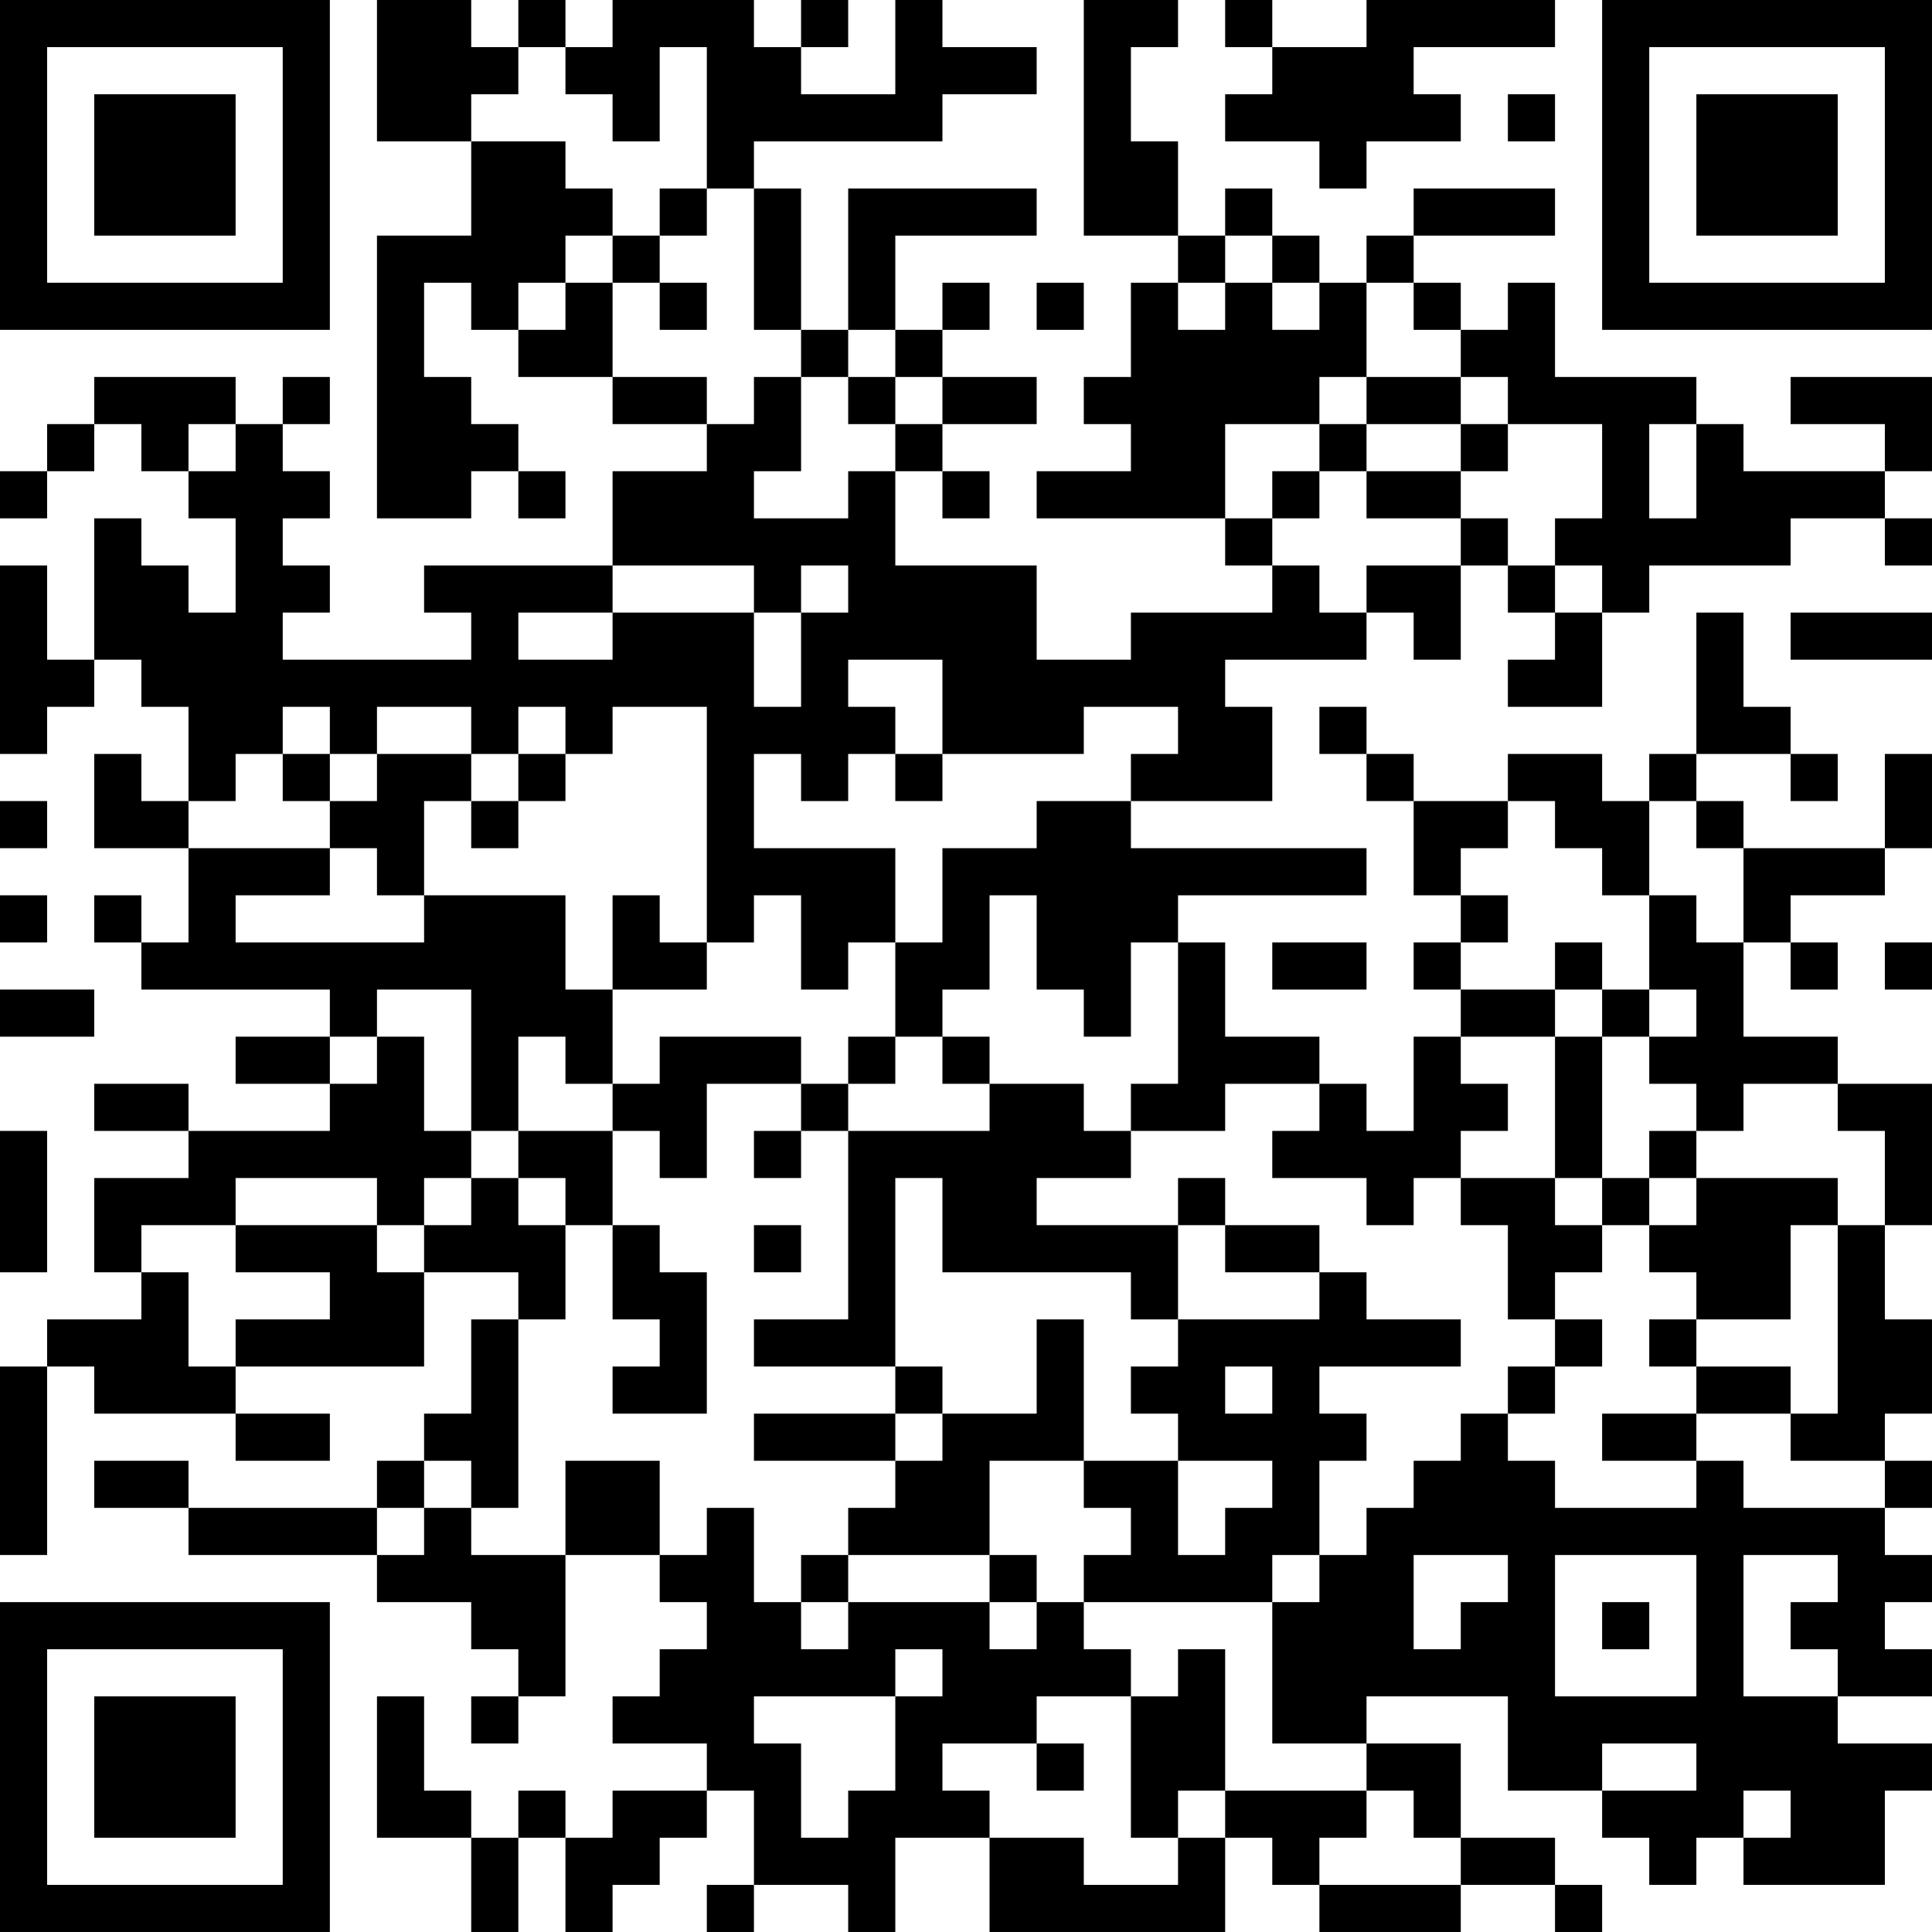 <?xml version="1.0" encoding="UTF-8"?>
<svg xmlns="http://www.w3.org/2000/svg" version="1.1" width="200" height="200" viewBox="0 0 200 200"><rect x="0" y="0" width="200" height="200" fill="#ffffff"/><g transform="scale(4.878)"><g transform="translate(0,0)"><path fill-rule="evenodd" d="M8 0L8 3L10 3L10 5L8 5L8 11L10 11L10 10L11 10L11 11L12 11L12 10L11 10L11 9L10 9L10 8L9 8L9 6L10 6L10 7L11 7L11 8L13 8L13 9L15 9L15 10L13 10L13 12L9 12L9 13L10 13L10 14L6 14L6 13L7 13L7 12L6 12L6 11L7 11L7 10L6 10L6 9L7 9L7 8L6 8L6 9L5 9L5 8L2 8L2 9L1 9L1 10L0 10L0 11L1 11L1 10L2 10L2 9L3 9L3 10L4 10L4 11L5 11L5 13L4 13L4 12L3 12L3 11L2 11L2 14L1 14L1 12L0 12L0 16L1 16L1 15L2 15L2 14L3 14L3 15L4 15L4 17L3 17L3 16L2 16L2 18L4 18L4 20L3 20L3 19L2 19L2 20L3 20L3 21L7 21L7 22L5 22L5 23L7 23L7 24L4 24L4 23L2 23L2 24L4 24L4 25L2 25L2 27L3 27L3 28L1 28L1 29L0 29L0 33L1 33L1 29L2 29L2 30L5 30L5 31L7 31L7 30L5 30L5 29L9 29L9 27L11 27L11 28L10 28L10 30L9 30L9 31L8 31L8 32L4 32L4 31L2 31L2 32L4 32L4 33L8 33L8 34L10 34L10 35L11 35L11 36L10 36L10 37L11 37L11 36L12 36L12 33L14 33L14 34L15 34L15 35L14 35L14 36L13 36L13 37L15 37L15 38L13 38L13 39L12 39L12 38L11 38L11 39L10 39L10 38L9 38L9 36L8 36L8 39L10 39L10 41L11 41L11 39L12 39L12 41L13 41L13 40L14 40L14 39L15 39L15 38L16 38L16 40L15 40L15 41L16 41L16 40L18 40L18 41L19 41L19 39L21 39L21 41L26 41L26 39L27 39L27 40L28 40L28 41L31 41L31 40L33 40L33 41L34 41L34 40L33 40L33 39L31 39L31 37L29 37L29 36L32 36L32 38L34 38L34 39L35 39L35 40L36 40L36 39L37 39L37 40L40 40L40 38L41 38L41 37L39 37L39 36L41 36L41 35L40 35L40 34L41 34L41 33L40 33L40 32L41 32L41 31L40 31L40 30L41 30L41 28L40 28L40 26L41 26L41 23L39 23L39 22L37 22L37 20L38 20L38 21L39 21L39 20L38 20L38 19L40 19L40 18L41 18L41 16L40 16L40 18L37 18L37 17L36 17L36 16L38 16L38 17L39 17L39 16L38 16L38 15L37 15L37 13L36 13L36 16L35 16L35 17L34 17L34 16L32 16L32 17L30 17L30 16L29 16L29 15L28 15L28 16L29 16L29 17L30 17L30 19L31 19L31 20L30 20L30 21L31 21L31 22L30 22L30 24L29 24L29 23L28 23L28 22L26 22L26 20L25 20L25 19L29 19L29 18L24 18L24 17L27 17L27 15L26 15L26 14L29 14L29 13L30 13L30 14L31 14L31 12L32 12L32 13L33 13L33 14L32 14L32 15L34 15L34 13L35 13L35 12L38 12L38 11L40 11L40 12L41 12L41 11L40 11L40 10L41 10L41 8L38 8L38 9L40 9L40 10L37 10L37 9L36 9L36 8L33 8L33 6L32 6L32 7L31 7L31 6L30 6L30 5L33 5L33 4L30 4L30 5L29 5L29 6L28 6L28 5L27 5L27 4L26 4L26 5L25 5L25 3L24 3L24 1L25 1L25 0L23 0L23 5L25 5L25 6L24 6L24 8L23 8L23 9L24 9L24 10L22 10L22 11L26 11L26 12L27 12L27 13L24 13L24 14L22 14L22 12L19 12L19 10L20 10L20 11L21 11L21 10L20 10L20 9L22 9L22 8L20 8L20 7L21 7L21 6L20 6L20 7L19 7L19 5L22 5L22 4L18 4L18 7L17 7L17 4L16 4L16 3L20 3L20 2L22 2L22 1L20 1L20 0L19 0L19 2L17 2L17 1L18 1L18 0L17 0L17 1L16 1L16 0L13 0L13 1L12 1L12 0L11 0L11 1L10 1L10 0ZM26 0L26 1L27 1L27 2L26 2L26 3L28 3L28 4L29 4L29 3L31 3L31 2L30 2L30 1L33 1L33 0L29 0L29 1L27 1L27 0ZM11 1L11 2L10 2L10 3L12 3L12 4L13 4L13 5L12 5L12 6L11 6L11 7L12 7L12 6L13 6L13 8L15 8L15 9L16 9L16 8L17 8L17 10L16 10L16 11L18 11L18 10L19 10L19 9L20 9L20 8L19 8L19 7L18 7L18 8L17 8L17 7L16 7L16 4L15 4L15 1L14 1L14 3L13 3L13 2L12 2L12 1ZM32 2L32 3L33 3L33 2ZM14 4L14 5L13 5L13 6L14 6L14 7L15 7L15 6L14 6L14 5L15 5L15 4ZM26 5L26 6L25 6L25 7L26 7L26 6L27 6L27 7L28 7L28 6L27 6L27 5ZM22 6L22 7L23 7L23 6ZM29 6L29 8L28 8L28 9L26 9L26 11L27 11L27 12L28 12L28 13L29 13L29 12L31 12L31 11L32 11L32 12L33 12L33 13L34 13L34 12L33 12L33 11L34 11L34 9L32 9L32 8L31 8L31 7L30 7L30 6ZM18 8L18 9L19 9L19 8ZM29 8L29 9L28 9L28 10L27 10L27 11L28 11L28 10L29 10L29 11L31 11L31 10L32 10L32 9L31 9L31 8ZM4 9L4 10L5 10L5 9ZM29 9L29 10L31 10L31 9ZM35 9L35 11L36 11L36 9ZM13 12L13 13L11 13L11 14L13 14L13 13L16 13L16 15L17 15L17 13L18 13L18 12L17 12L17 13L16 13L16 12ZM38 13L38 14L41 14L41 13ZM18 14L18 15L19 15L19 16L18 16L18 17L17 17L17 16L16 16L16 18L19 18L19 20L18 20L18 21L17 21L17 19L16 19L16 20L15 20L15 15L13 15L13 16L12 16L12 15L11 15L11 16L10 16L10 15L8 15L8 16L7 16L7 15L6 15L6 16L5 16L5 17L4 17L4 18L7 18L7 19L5 19L5 20L9 20L9 19L12 19L12 21L13 21L13 23L12 23L12 22L11 22L11 24L10 24L10 21L8 21L8 22L7 22L7 23L8 23L8 22L9 22L9 24L10 24L10 25L9 25L9 26L8 26L8 25L5 25L5 26L3 26L3 27L4 27L4 29L5 29L5 28L7 28L7 27L5 27L5 26L8 26L8 27L9 27L9 26L10 26L10 25L11 25L11 26L12 26L12 28L11 28L11 32L10 32L10 31L9 31L9 32L8 32L8 33L9 33L9 32L10 32L10 33L12 33L12 31L14 31L14 33L15 33L15 32L16 32L16 34L17 34L17 35L18 35L18 34L21 34L21 35L22 35L22 34L23 34L23 35L24 35L24 36L22 36L22 37L20 37L20 38L21 38L21 39L23 39L23 40L25 40L25 39L26 39L26 38L29 38L29 39L28 39L28 40L31 40L31 39L30 39L30 38L29 38L29 37L27 37L27 34L28 34L28 33L29 33L29 32L30 32L30 31L31 31L31 30L32 30L32 31L33 31L33 32L36 32L36 31L37 31L37 32L40 32L40 31L38 31L38 30L39 30L39 26L40 26L40 24L39 24L39 23L37 23L37 24L36 24L36 23L35 23L35 22L36 22L36 21L35 21L35 19L36 19L36 20L37 20L37 18L36 18L36 17L35 17L35 19L34 19L34 18L33 18L33 17L32 17L32 18L31 18L31 19L32 19L32 20L31 20L31 21L33 21L33 22L31 22L31 23L32 23L32 24L31 24L31 25L30 25L30 26L29 26L29 25L27 25L27 24L28 24L28 23L26 23L26 24L24 24L24 23L25 23L25 20L24 20L24 22L23 22L23 21L22 21L22 19L21 19L21 21L20 21L20 22L19 22L19 20L20 20L20 18L22 18L22 17L24 17L24 16L25 16L25 15L23 15L23 16L20 16L20 14ZM6 16L6 17L7 17L7 18L8 18L8 19L9 19L9 17L10 17L10 18L11 18L11 17L12 17L12 16L11 16L11 17L10 17L10 16L8 16L8 17L7 17L7 16ZM19 16L19 17L20 17L20 16ZM0 17L0 18L1 18L1 17ZM0 19L0 20L1 20L1 19ZM13 19L13 21L15 21L15 20L14 20L14 19ZM27 20L27 21L29 21L29 20ZM33 20L33 21L34 21L34 22L33 22L33 25L31 25L31 26L32 26L32 28L33 28L33 29L32 29L32 30L33 30L33 29L34 29L34 28L33 28L33 27L34 27L34 26L35 26L35 27L36 27L36 28L35 28L35 29L36 29L36 30L34 30L34 31L36 31L36 30L38 30L38 29L36 29L36 28L38 28L38 26L39 26L39 25L36 25L36 24L35 24L35 25L34 25L34 22L35 22L35 21L34 21L34 20ZM40 20L40 21L41 21L41 20ZM0 21L0 22L2 22L2 21ZM14 22L14 23L13 23L13 24L11 24L11 25L12 25L12 26L13 26L13 28L14 28L14 29L13 29L13 30L15 30L15 27L14 27L14 26L13 26L13 24L14 24L14 25L15 25L15 23L17 23L17 24L16 24L16 25L17 25L17 24L18 24L18 28L16 28L16 29L19 29L19 30L16 30L16 31L19 31L19 32L18 32L18 33L17 33L17 34L18 34L18 33L21 33L21 34L22 34L22 33L21 33L21 31L23 31L23 32L24 32L24 33L23 33L23 34L27 34L27 33L28 33L28 31L29 31L29 30L28 30L28 29L31 29L31 28L29 28L29 27L28 27L28 26L26 26L26 25L25 25L25 26L22 26L22 25L24 25L24 24L23 24L23 23L21 23L21 22L20 22L20 23L21 23L21 24L18 24L18 23L19 23L19 22L18 22L18 23L17 23L17 22ZM0 24L0 27L1 27L1 24ZM19 25L19 29L20 29L20 30L19 30L19 31L20 31L20 30L22 30L22 28L23 28L23 31L25 31L25 33L26 33L26 32L27 32L27 31L25 31L25 30L24 30L24 29L25 29L25 28L28 28L28 27L26 27L26 26L25 26L25 28L24 28L24 27L20 27L20 25ZM33 25L33 26L34 26L34 25ZM35 25L35 26L36 26L36 25ZM16 26L16 27L17 27L17 26ZM26 29L26 30L27 30L27 29ZM30 33L30 35L31 35L31 34L32 34L32 33ZM33 33L33 36L36 36L36 33ZM37 33L37 36L39 36L39 35L38 35L38 34L39 34L39 33ZM34 34L34 35L35 35L35 34ZM19 35L19 36L16 36L16 37L17 37L17 39L18 39L18 38L19 38L19 36L20 36L20 35ZM25 35L25 36L24 36L24 39L25 39L25 38L26 38L26 35ZM22 37L22 38L23 38L23 37ZM34 37L34 38L36 38L36 37ZM37 38L37 39L38 39L38 38ZM0 0L0 7L7 7L7 0ZM1 1L1 6L6 6L6 1ZM2 2L2 5L5 5L5 2ZM34 0L34 7L41 7L41 0ZM35 1L35 6L40 6L40 1ZM36 2L36 5L39 5L39 2ZM0 34L0 41L7 41L7 34ZM1 35L1 40L6 40L6 35ZM2 36L2 39L5 39L5 36Z" fill="#000000"/></g></g></svg>
